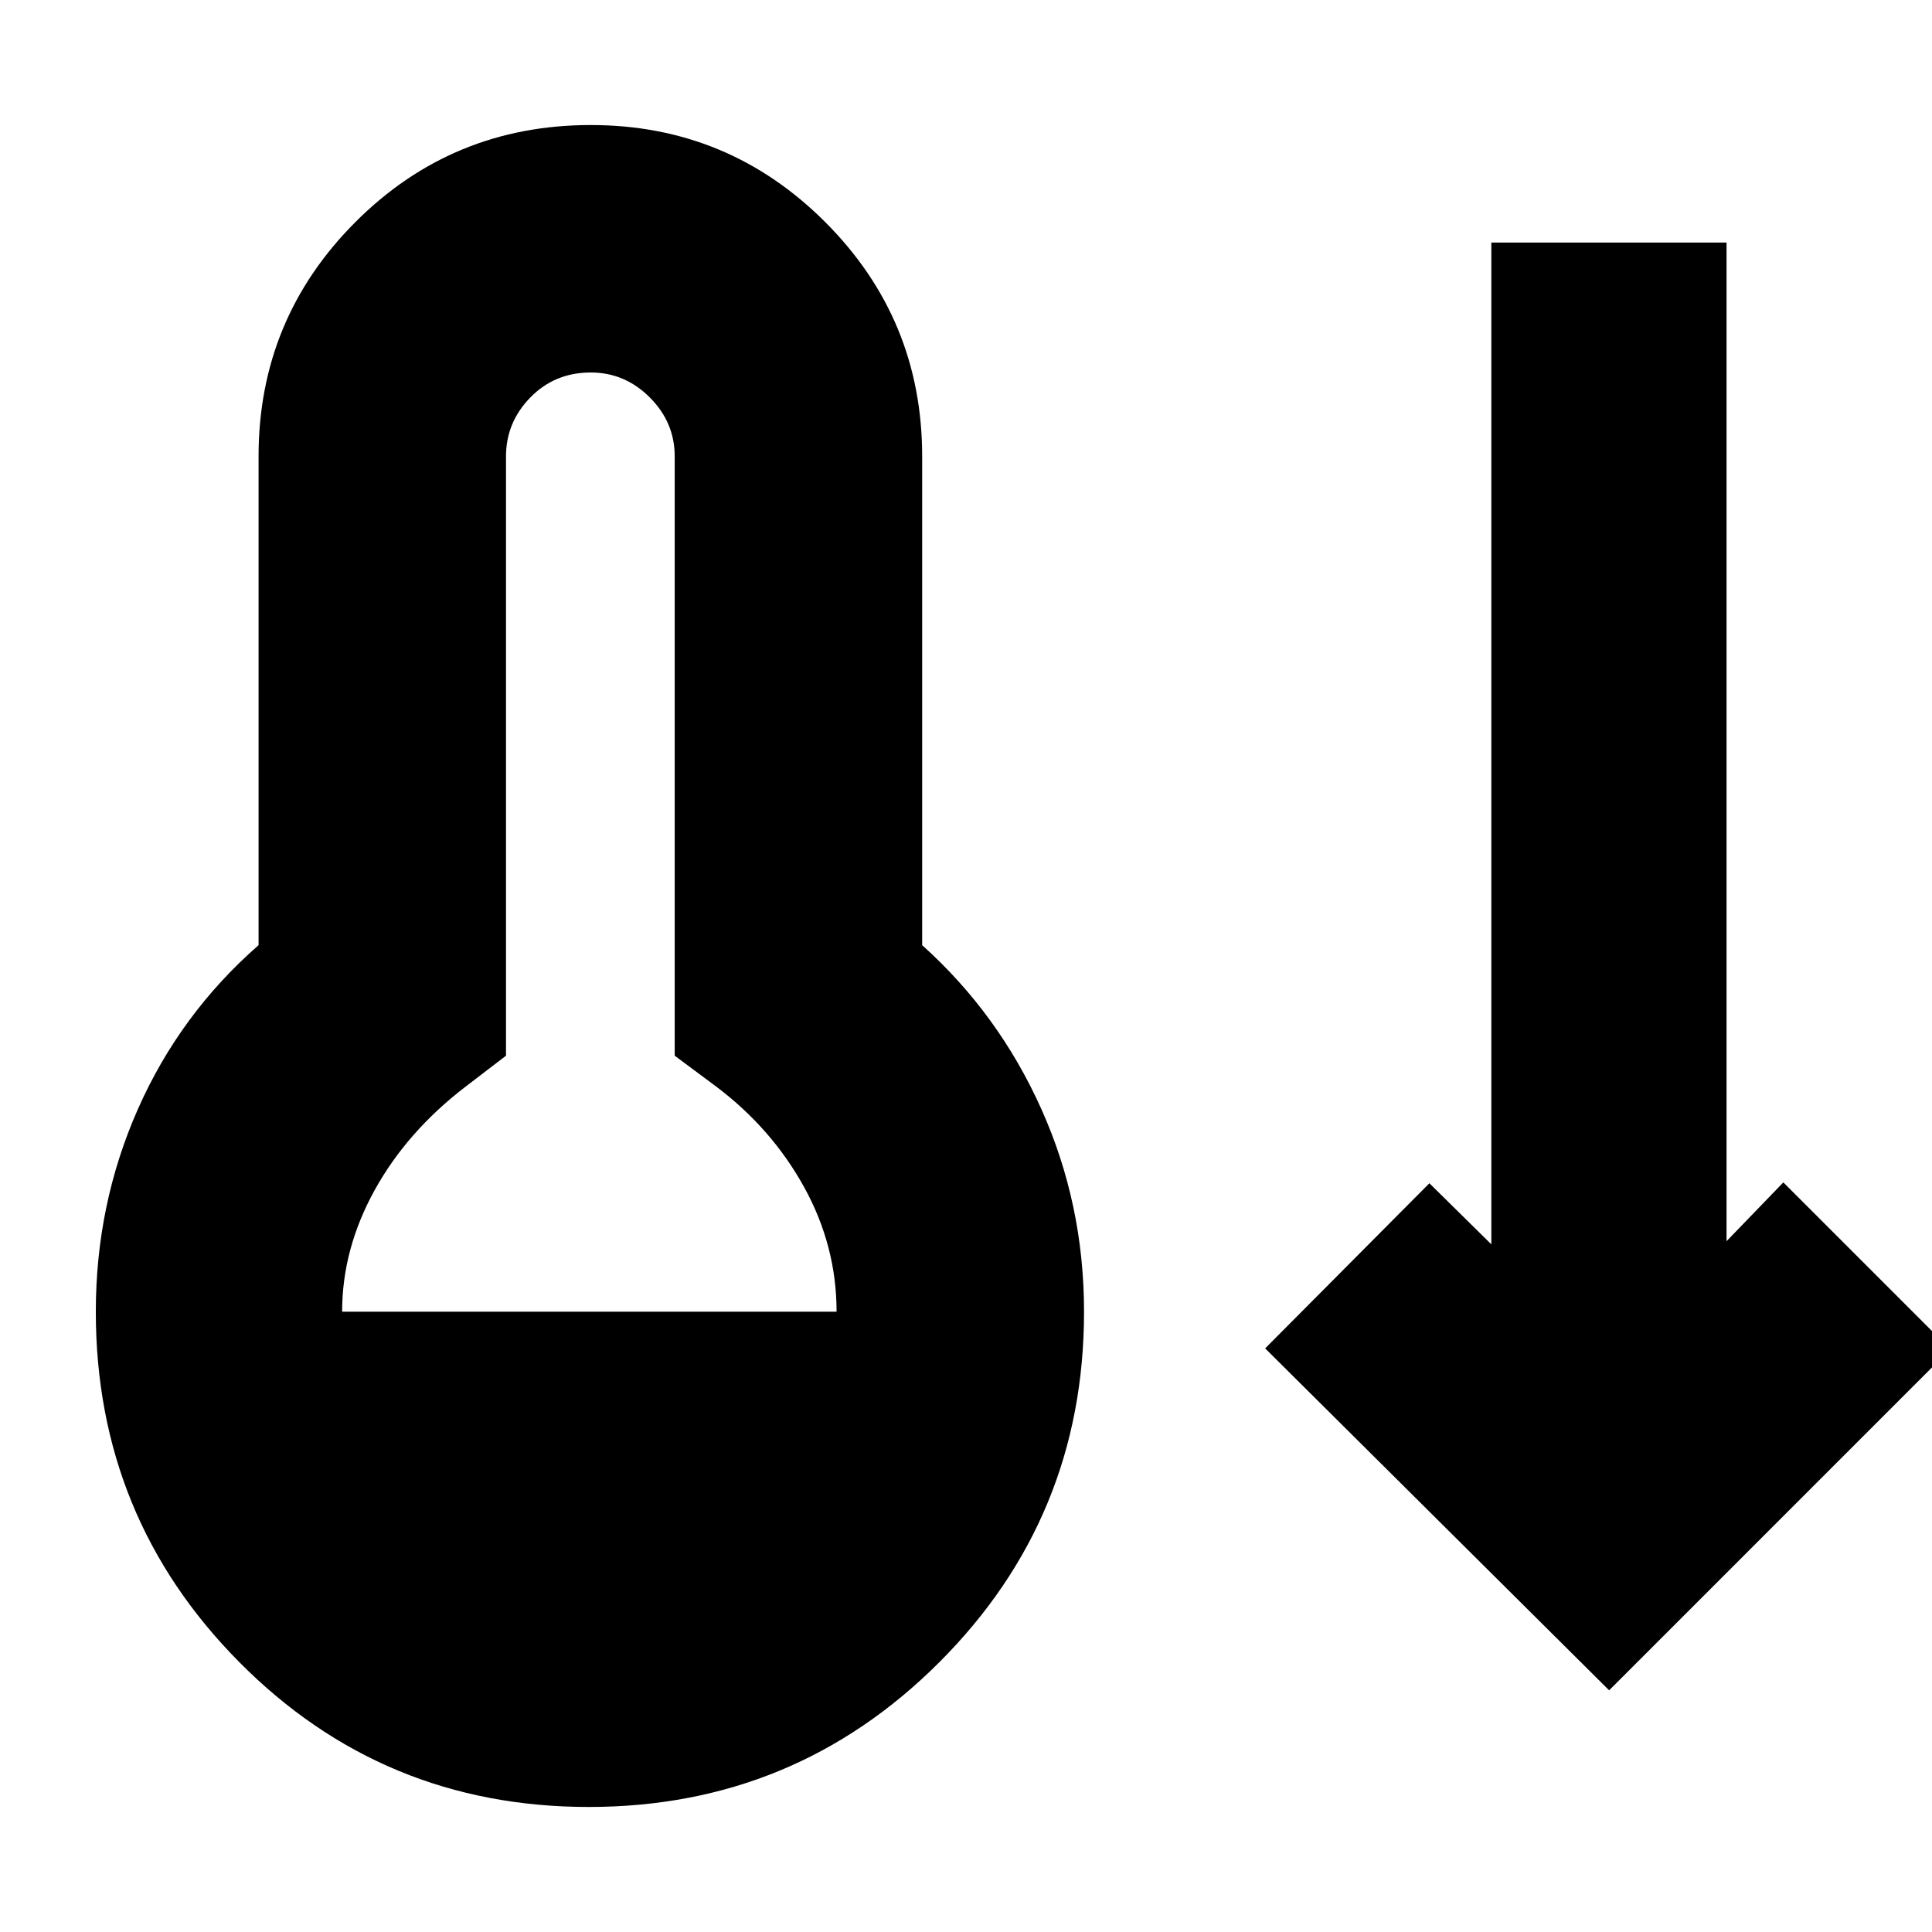 <svg xmlns="http://www.w3.org/2000/svg" height="24" viewBox="0 -960 960 960" width="24"><path d="M292.56-62.13q-102.26 0-173.6-71.91-71.35-71.92-71.35-174.18 0-53.43 20.93-100.72 20.94-47.28 59.94-81.41v-242.87q0-68.26 48.13-116.45 48.13-48.2 116.95-48.2 68.27 0 116.46 48.2 48.2 48.19 48.2 116.45v242.87q38 34.13 59.21 81.41 21.22 47.29 21.22 100.72 0 102.26-71.91 174.18-71.91 71.91-174.18 71.91ZM170-308.22h245.69q0-32.69-16.13-61.91t-43.69-49.96l-20.61-15.34v-297.79q0-16.91-12.39-29.3t-29.31-12.39q-17.91 0-30.02 12.39t-12.11 29.3v297.79l-20.04 15.34q-29.13 22.31-45.26 51.52Q170-339.35 170-308.22Zm629.57 188.13L628.65-290l81.61-82.04 30.78 30.34v-497.78h116.87v496.22l28.22-29.22 82.91 82.91-169.47 169.48Z"/></svg>